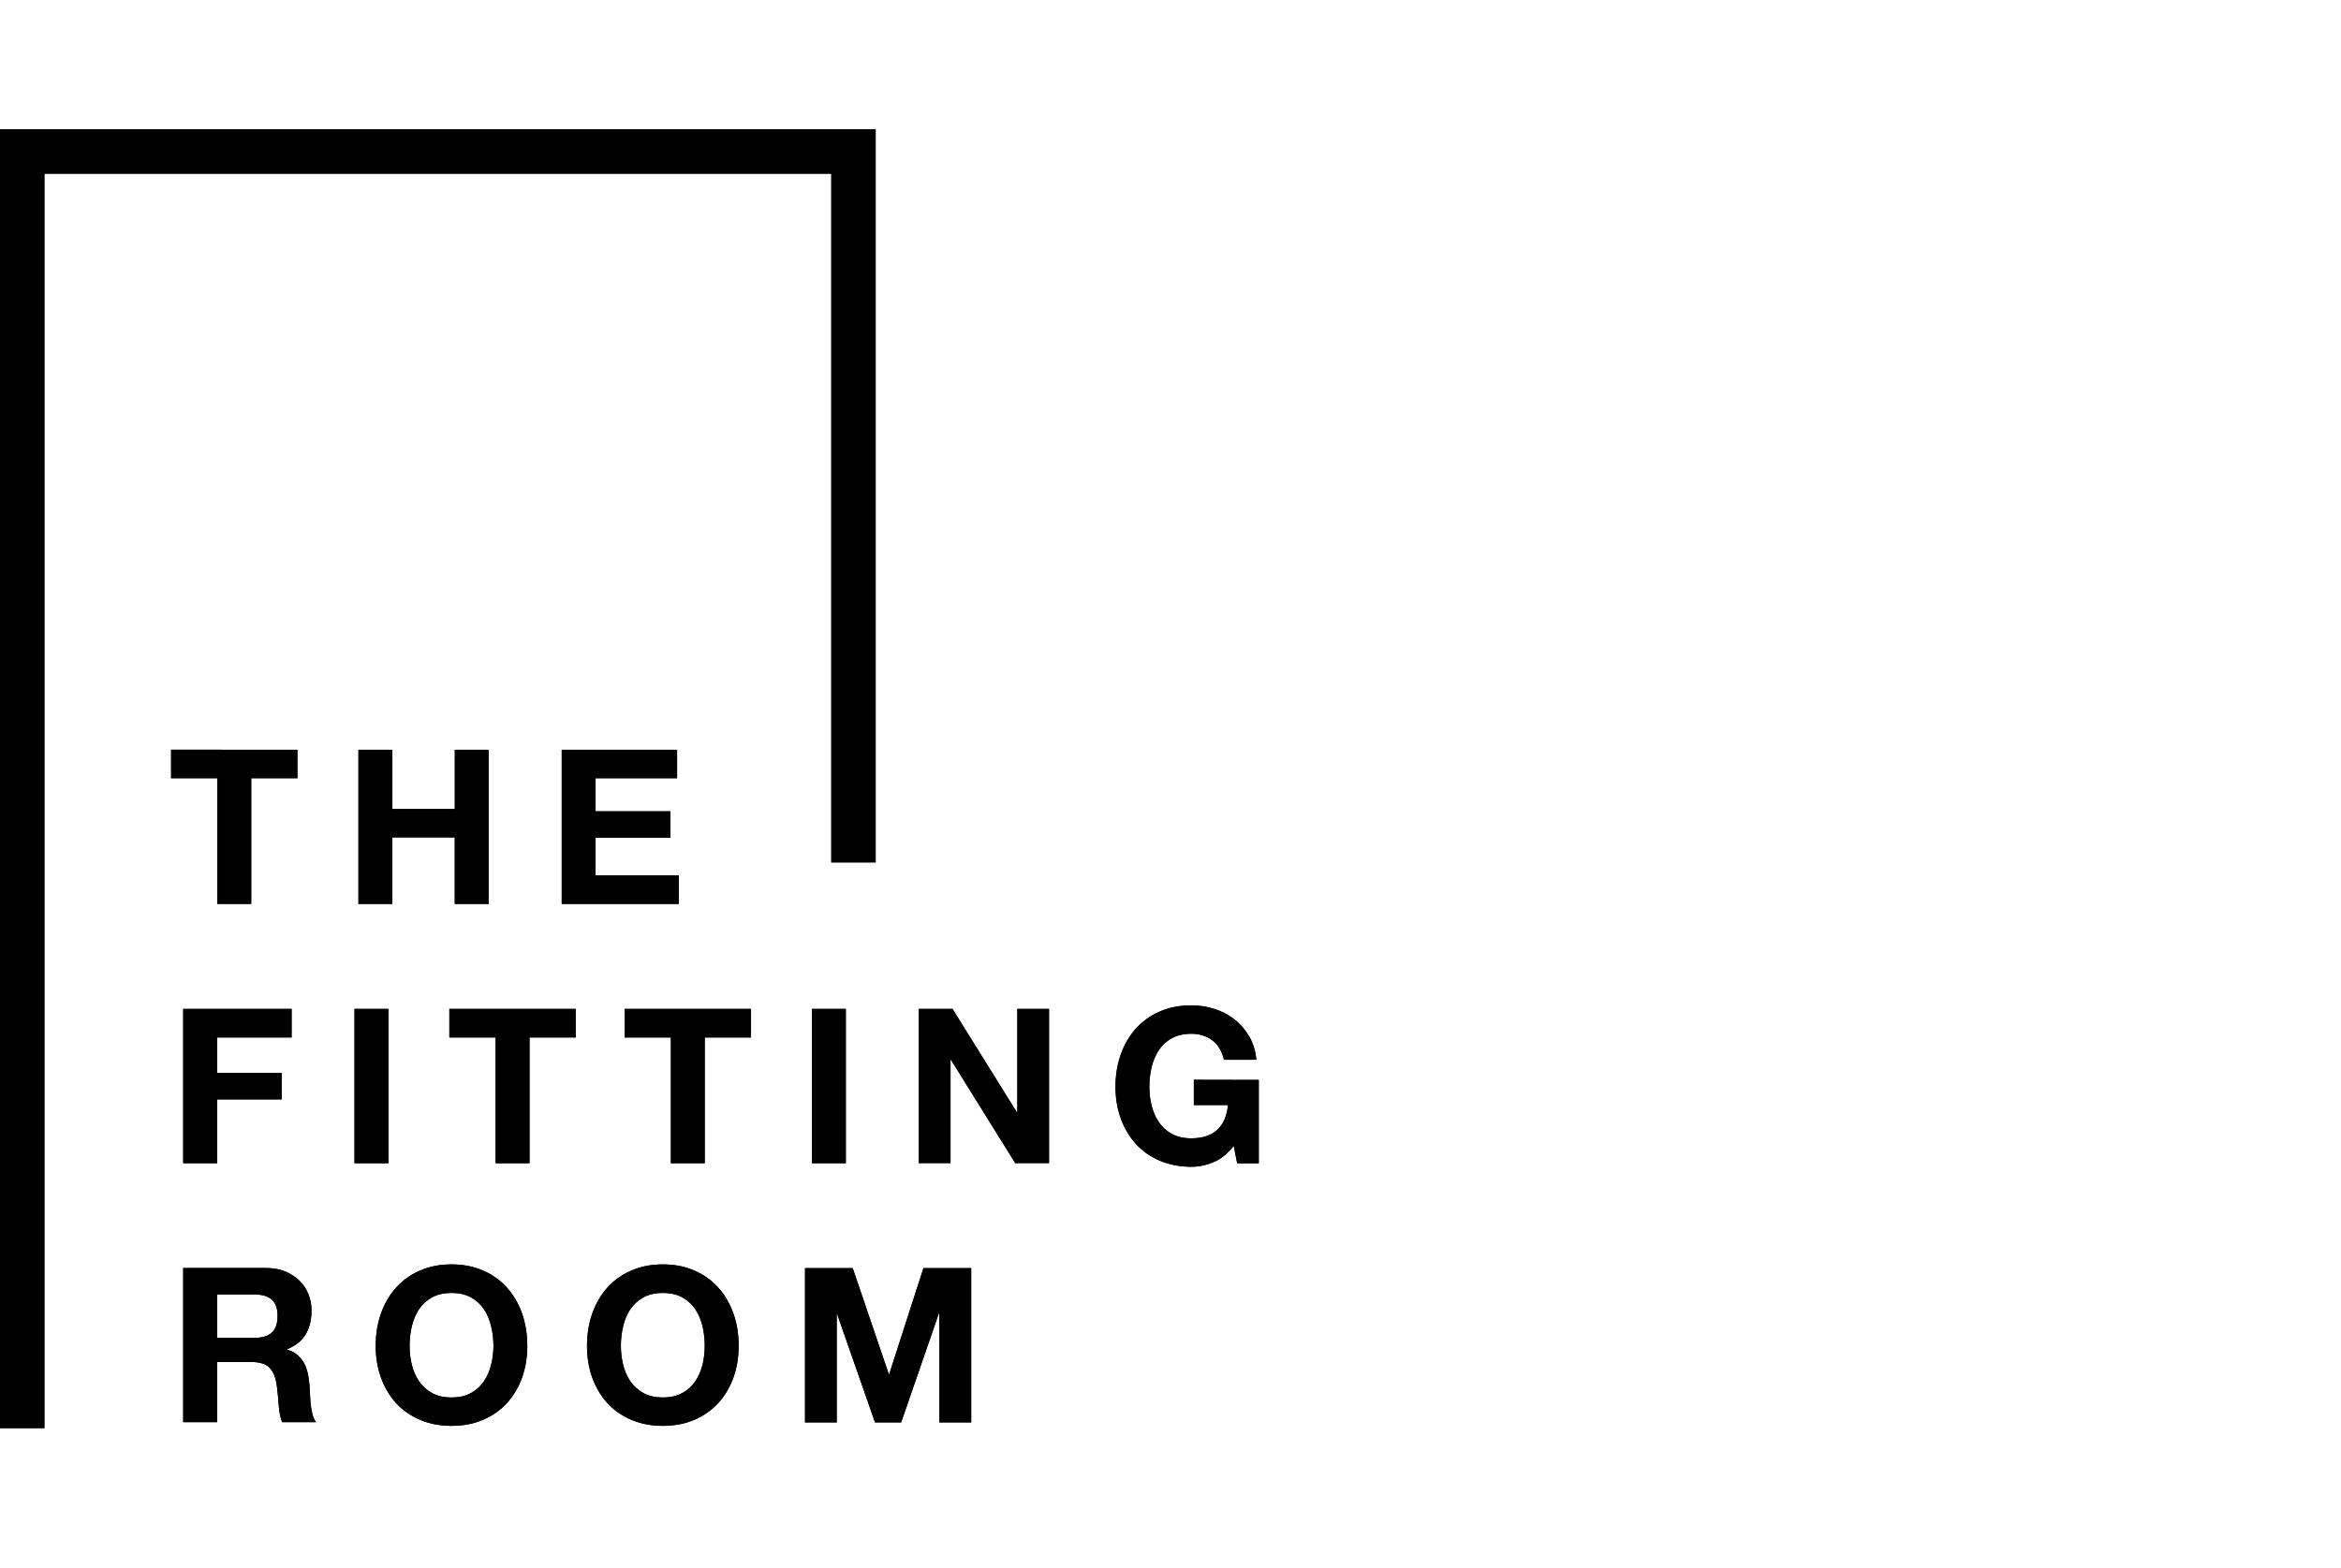 <?xml version="1.0" encoding="utf-8"?>
<!-- Generator: Adobe Illustrator 15.1.0, SVG Export Plug-In  -->
<!DOCTYPE svg PUBLIC "-//W3C//DTD SVG 1.1//EN" "http://www.w3.org/Graphics/SVG/1.1/DTD/svg11.dtd">
<svg version="1.1"
	 xmlns="http://www.w3.org/2000/svg" xmlns:xlink="http://www.w3.org/1999/xlink" xmlns:a="http://ns.adobe.com/AdobeSVGViewerExtensions/3.0/"
	 x="0px" y="0px" width="100px" height="67px" viewBox="0 -5.525 100 67"
	 overflow="visible" enable-background="new 0 -5.525 100 67" xml:space="preserve">
<defs>
</defs>
<path fill="#010101" d="M12.457,38.806v-1.221H7.826v6.593h1.447v-2.726h2.76v-1.126h-2.76v-1.521H12.457z M13.273,54.495
	c-0.014-0.148-0.025-0.293-0.031-0.436c-0.006-0.142-0.012-0.266-0.02-0.369c-0.013-0.167-0.036-0.333-0.068-0.5
	c-0.034-0.165-0.088-0.319-0.16-0.458c-0.074-0.136-0.171-0.26-0.29-0.359c-0.116-0.102-0.264-0.176-0.441-0.227v-0.019
	c0.368-0.147,0.634-0.364,0.8-0.646c0.162-0.281,0.244-0.619,0.244-1.006c0-0.254-0.045-0.489-0.135-0.706
	c-0.089-0.219-0.217-0.412-0.387-0.575c-0.17-0.167-0.373-0.299-0.611-0.395c-0.236-0.093-0.501-0.142-0.796-0.142H7.826v6.587
	h1.447v-2.573h1.45c0.362,0,0.624,0.08,0.784,0.24c0.161,0.161,0.266,0.413,0.315,0.755c0.035,0.266,0.063,0.542,0.083,0.834
	c0.018,0.286,0.065,0.535,0.146,0.744h1.452c-0.071-0.092-0.12-0.205-0.154-0.335C13.314,54.782,13.289,54.643,13.273,54.495z
	 M11.608,51.419c-0.165,0.148-0.415,0.223-0.747,0.223H9.273v-1.856h1.588c0.332,0,0.58,0.073,0.746,0.218
	c0.166,0.146,0.25,0.377,0.25,0.696C11.857,51.032,11.773,51.273,11.608,51.419z M20.873,33.1v-6.588h-1.445v2.53h-2.667v-2.53
	h-1.45V33.1h1.447v-2.843h2.668V33.1H20.873z M34.682,44.178h1.449v-6.593h-1.449V44.178z M35.51,31.325h1.895V0H0v55.5h1.897V1.897
	H35.51V31.325L35.51,31.325z M9.283,33.1h1.449v-5.371h1.972v-1.218H7.309v1.218h1.975V33.1L9.283,33.1z M28.923,27.729v-1.218
	h-4.928V33.1h5.001v-1.219h-3.555v-1.614h3.194v-1.126h-3.194v-1.412H28.923z M37.985,53.192h-0.019l-1.541-4.53h-2.037v6.592h1.354
	v-4.626h0.019l1.617,4.626h1.116l1.616-4.673h0.018v4.673h1.359v-6.592h-2.041L37.985,53.192z M16.591,37.585h-1.448v6.593h1.448
	V37.585z M26.68,38.806h1.977v5.372h1.448v-5.372h1.976v-1.221h-5.399L26.68,38.806L26.68,38.806z M50.997,40.614v1.079h1.459
	c-0.044,0.459-0.195,0.812-0.456,1.057c-0.263,0.243-0.633,0.365-1.113,0.365c-0.324,0-0.602-0.064-0.829-0.188
	c-0.229-0.126-0.413-0.297-0.555-0.502c-0.141-0.208-0.244-0.447-0.31-0.706c-0.063-0.264-0.097-0.53-0.097-0.809
	c0-0.287,0.033-0.567,0.097-0.84c0.065-0.27,0.169-0.511,0.31-0.726c0.142-0.212,0.326-0.383,0.555-0.505
	c0.228-0.127,0.504-0.193,0.829-0.193c0.349,0,0.649,0.094,0.896,0.28s0.413,0.459,0.5,0.831h1.384
	c-0.036-0.377-0.138-0.71-0.306-0.996c-0.168-0.29-0.379-0.534-0.633-0.729c-0.254-0.199-0.541-0.348-0.856-0.447
	c-0.316-0.103-0.645-0.151-0.98-0.151c-0.503,0-0.961,0.085-1.362,0.268c-0.402,0.176-0.741,0.422-1.021,0.736
	c-0.275,0.314-0.49,0.682-0.637,1.103c-0.147,0.42-0.223,0.88-0.223,1.37c0,0.482,0.075,0.93,0.223,1.344
	c0.148,0.414,0.361,0.776,0.637,1.086c0.275,0.307,0.618,0.547,1.021,0.725c0.401,0.173,0.857,0.264,1.362,0.264
	c0.319,0,0.636-0.066,0.952-0.201c0.312-0.13,0.599-0.362,0.855-0.694l0.149,0.747h0.922v-3.562L50.997,40.614L50.997,40.614z
	 M43.459,42.006h-0.021l-2.75-4.421h-1.44v6.589h1.355v-4.411h0.022l2.741,4.411h1.445v-6.589h-1.354V42.006z M21.667,49.509
	c-0.274-0.313-0.614-0.561-1.015-0.736c-0.399-0.181-0.857-0.271-1.364-0.271s-0.961,0.091-1.361,0.271
	c-0.403,0.176-0.743,0.423-1.022,0.736c-0.275,0.314-0.489,0.682-0.635,1.103c-0.149,0.425-0.221,0.879-0.221,1.372
	c0,0.479,0.074,0.93,0.221,1.345c0.146,0.413,0.36,0.773,0.635,1.085c0.277,0.307,0.619,0.547,1.022,0.721
	c0.4,0.175,0.854,0.266,1.361,0.266s0.965-0.089,1.364-0.266c0.399-0.174,0.737-0.414,1.015-0.721
	c0.276-0.312,0.491-0.672,0.638-1.085c0.146-0.415,0.219-0.866,0.219-1.345c0-0.493-0.073-0.947-0.219-1.372
	C22.158,50.19,21.945,49.823,21.667,49.509z M20.979,52.791c-0.062,0.263-0.164,0.497-0.308,0.707
	c-0.142,0.207-0.324,0.377-0.554,0.501c-0.225,0.127-0.502,0.189-0.829,0.189c-0.328,0-0.604-0.062-0.832-0.189
	c-0.228-0.126-0.414-0.294-0.556-0.501c-0.14-0.21-0.243-0.444-0.308-0.707c-0.064-0.262-0.096-0.53-0.096-0.808
	c0-0.287,0.031-0.566,0.096-0.838c0.064-0.272,0.169-0.515,0.308-0.729c0.142-0.21,0.327-0.377,0.556-0.506
	c0.228-0.123,0.504-0.188,0.832-0.188c0.327,0,0.604,0.064,0.829,0.188c0.229,0.13,0.412,0.296,0.554,0.506
	c0.145,0.213,0.245,0.456,0.308,0.729c0.067,0.268,0.1,0.549,0.1,0.838C21.078,52.261,21.046,52.531,20.979,52.791z M19.194,38.806
	h1.977v5.372h1.448v-5.372h1.975v-1.221h-5.399V38.806z M30.694,49.509c-0.276-0.313-0.616-0.561-1.016-0.736
	c-0.399-0.181-0.857-0.271-1.365-0.271c-0.505,0-0.961,0.091-1.36,0.271c-0.404,0.176-0.743,0.423-1.022,0.736
	c-0.274,0.314-0.489,0.682-0.636,1.103c-0.147,0.425-0.22,0.879-0.22,1.372c0,0.479,0.072,0.93,0.22,1.345
	c0.147,0.413,0.361,0.773,0.636,1.085c0.277,0.307,0.618,0.547,1.022,0.721c0.402,0.175,0.855,0.266,1.36,0.266
	c0.508,0,0.966-0.089,1.365-0.266c0.399-0.174,0.735-0.414,1.016-0.721c0.279-0.312,0.49-0.672,0.639-1.085
	c0.147-0.415,0.219-0.866,0.219-1.345c0-0.493-0.071-0.947-0.219-1.372C31.185,50.19,30.974,49.823,30.694,49.509z M30.011,52.791
	c-0.068,0.263-0.171,0.497-0.312,0.707c-0.142,0.207-0.325,0.377-0.554,0.501c-0.228,0.127-0.505,0.189-0.831,0.189
	c-0.327,0-0.604-0.062-0.829-0.189c-0.229-0.126-0.412-0.294-0.558-0.501c-0.142-0.21-0.243-0.444-0.308-0.707
	c-0.065-0.262-0.097-0.53-0.097-0.808c0-0.287,0.031-0.566,0.097-0.838c0.064-0.272,0.166-0.515,0.308-0.729
	c0.146-0.21,0.328-0.377,0.558-0.506c0.225-0.123,0.503-0.188,0.829-0.188s0.604,0.064,0.831,0.188
	c0.229,0.13,0.412,0.296,0.554,0.506c0.142,0.213,0.244,0.456,0.312,0.729c0.061,0.268,0.094,0.549,0.094,0.838
	C30.104,52.261,30.071,52.531,30.011,52.791z"/>
<path fill="#010101" d="M12.457,38.806v-1.221H7.826v6.593h1.447v-2.726h2.76v-1.126h-2.76v-1.521H12.457z M13.273,54.495
	c-0.014-0.148-0.025-0.293-0.031-0.436c-0.006-0.142-0.012-0.266-0.02-0.369c-0.013-0.167-0.036-0.333-0.068-0.5
	c-0.034-0.165-0.088-0.319-0.16-0.458c-0.074-0.136-0.171-0.26-0.29-0.359c-0.116-0.102-0.264-0.176-0.441-0.227v-0.019
	c0.368-0.147,0.634-0.364,0.8-0.646c0.162-0.281,0.244-0.619,0.244-1.006c0-0.254-0.045-0.489-0.135-0.706
	c-0.089-0.219-0.217-0.412-0.387-0.575c-0.17-0.167-0.373-0.299-0.611-0.395c-0.236-0.093-0.501-0.142-0.796-0.142H7.826v6.587
	h1.447v-2.573h1.45c0.362,0,0.624,0.08,0.784,0.24c0.161,0.161,0.266,0.413,0.315,0.755c0.035,0.266,0.063,0.542,0.083,0.834
	c0.018,0.286,0.065,0.535,0.146,0.744h1.452c-0.071-0.092-0.12-0.205-0.154-0.335C13.314,54.782,13.289,54.643,13.273,54.495z
	 M11.608,51.419c-0.165,0.148-0.415,0.223-0.747,0.223H9.273v-1.856h1.588c0.332,0,0.58,0.073,0.746,0.218
	c0.166,0.146,0.25,0.377,0.25,0.696C11.857,51.032,11.773,51.273,11.608,51.419z M20.873,33.1v-6.588h-1.445v2.53h-2.667v-2.53
	h-1.45V33.1h1.447v-2.843h2.668V33.1H20.873z M34.682,44.178h1.449v-6.593h-1.449V44.178z M35.51,31.325h1.895V0H0v55.5h1.897V1.897
	H35.51V31.325L35.51,31.325z M9.283,33.1h1.449v-5.371h1.972v-1.218H7.309v1.218h1.975V33.1L9.283,33.1z M28.923,27.729v-1.218
	h-4.928V33.1h5.001v-1.219h-3.555v-1.614h3.194v-1.126h-3.194v-1.412H28.923z M37.985,53.192h-0.019l-1.541-4.53h-2.037v6.592h1.354
	v-4.626h0.019l1.617,4.626h1.116l1.616-4.673h0.018v4.673h1.359v-6.592h-2.041L37.985,53.192z M16.591,37.585h-1.448v6.593h1.448
	V37.585z M26.68,38.806h1.977v5.372h1.448v-5.372h1.976v-1.221h-5.399L26.68,38.806L26.68,38.806z M50.997,40.614v1.079h1.459
	c-0.044,0.459-0.195,0.812-0.456,1.057c-0.263,0.243-0.633,0.365-1.113,0.365c-0.324,0-0.602-0.064-0.829-0.188
	c-0.229-0.126-0.413-0.297-0.555-0.502c-0.141-0.208-0.244-0.447-0.31-0.706c-0.063-0.264-0.097-0.53-0.097-0.809
	c0-0.287,0.033-0.567,0.097-0.84c0.065-0.27,0.169-0.511,0.31-0.726c0.142-0.212,0.326-0.383,0.555-0.505
	c0.228-0.127,0.504-0.193,0.829-0.193c0.349,0,0.649,0.094,0.896,0.28s0.413,0.459,0.5,0.831h1.384
	c-0.036-0.377-0.138-0.71-0.306-0.996c-0.168-0.29-0.379-0.534-0.633-0.729c-0.254-0.199-0.541-0.348-0.856-0.447
	c-0.316-0.103-0.645-0.151-0.98-0.151c-0.503,0-0.961,0.085-1.362,0.268c-0.402,0.176-0.741,0.422-1.021,0.736
	c-0.275,0.314-0.49,0.682-0.637,1.103c-0.147,0.42-0.223,0.88-0.223,1.37c0,0.482,0.075,0.93,0.223,1.344
	c0.148,0.414,0.361,0.776,0.637,1.086c0.275,0.307,0.618,0.547,1.021,0.725c0.401,0.173,0.857,0.264,1.362,0.264
	c0.319,0,0.636-0.066,0.952-0.201c0.312-0.13,0.599-0.362,0.855-0.694l0.149,0.747h0.922v-3.562L50.997,40.614L50.997,40.614z
	 M43.459,42.006h-0.021l-2.75-4.421h-1.44v6.589h1.355v-4.411h0.022l2.741,4.411h1.445v-6.589h-1.354V42.006z M21.667,49.509
	c-0.274-0.313-0.614-0.561-1.015-0.736c-0.399-0.181-0.857-0.271-1.364-0.271s-0.961,0.091-1.361,0.271
	c-0.403,0.176-0.743,0.423-1.022,0.736c-0.275,0.314-0.489,0.682-0.635,1.103c-0.149,0.425-0.221,0.879-0.221,1.372
	c0,0.479,0.074,0.93,0.221,1.345c0.146,0.413,0.36,0.773,0.635,1.085c0.277,0.307,0.619,0.547,1.022,0.721
	c0.4,0.175,0.854,0.266,1.361,0.266s0.965-0.089,1.364-0.266c0.399-0.174,0.737-0.414,1.015-0.721
	c0.276-0.312,0.491-0.672,0.638-1.085c0.146-0.415,0.219-0.866,0.219-1.345c0-0.493-0.073-0.947-0.219-1.372
	C22.158,50.19,21.945,49.823,21.667,49.509z M20.979,52.791c-0.062,0.263-0.164,0.497-0.308,0.707
	c-0.142,0.207-0.324,0.377-0.554,0.501c-0.225,0.127-0.502,0.189-0.829,0.189c-0.328,0-0.604-0.062-0.832-0.189
	c-0.228-0.126-0.414-0.294-0.556-0.501c-0.14-0.21-0.243-0.444-0.308-0.707c-0.064-0.262-0.096-0.53-0.096-0.808
	c0-0.287,0.031-0.566,0.096-0.838c0.064-0.272,0.169-0.515,0.308-0.729c0.142-0.21,0.327-0.377,0.556-0.506
	c0.228-0.123,0.504-0.188,0.832-0.188c0.327,0,0.604,0.064,0.829,0.188c0.229,0.13,0.412,0.296,0.554,0.506
	c0.145,0.213,0.245,0.456,0.308,0.729c0.067,0.268,0.1,0.549,0.1,0.838C21.078,52.261,21.046,52.531,20.979,52.791z M19.194,38.806
	h1.977v5.372h1.448v-5.372h1.975v-1.221h-5.399V38.806z M30.694,49.509c-0.276-0.313-0.616-0.561-1.016-0.736
	c-0.399-0.181-0.857-0.271-1.365-0.271c-0.505,0-0.961,0.091-1.36,0.271c-0.404,0.176-0.743,0.423-1.022,0.736
	c-0.274,0.314-0.489,0.682-0.636,1.103c-0.147,0.425-0.22,0.879-0.22,1.372c0,0.479,0.072,0.93,0.22,1.345
	c0.147,0.413,0.361,0.773,0.636,1.085c0.277,0.307,0.618,0.547,1.022,0.721c0.402,0.175,0.855,0.266,1.36,0.266
	c0.508,0,0.966-0.089,1.365-0.266c0.399-0.174,0.735-0.414,1.016-0.721c0.279-0.312,0.49-0.672,0.639-1.085
	c0.147-0.415,0.219-0.866,0.219-1.345c0-0.493-0.071-0.947-0.219-1.372C31.185,50.19,30.974,49.823,30.694,49.509z M30.011,52.791
	c-0.068,0.263-0.171,0.497-0.312,0.707c-0.142,0.207-0.325,0.377-0.554,0.501c-0.228,0.127-0.505,0.189-0.831,0.189
	c-0.327,0-0.604-0.062-0.829-0.189c-0.229-0.126-0.412-0.294-0.558-0.501c-0.142-0.21-0.243-0.444-0.308-0.707
	c-0.065-0.262-0.097-0.53-0.097-0.808c0-0.287,0.031-0.566,0.097-0.838c0.064-0.272,0.166-0.515,0.308-0.729
	c0.146-0.21,0.328-0.377,0.558-0.506c0.225-0.123,0.503-0.188,0.829-0.188s0.604,0.064,0.831,0.188
	c0.229,0.13,0.412,0.296,0.554,0.506c0.142,0.213,0.244,0.456,0.312,0.729c0.061,0.268,0.094,0.549,0.094,0.838
	C30.104,52.261,30.071,52.531,30.011,52.791z"/>
</svg>
